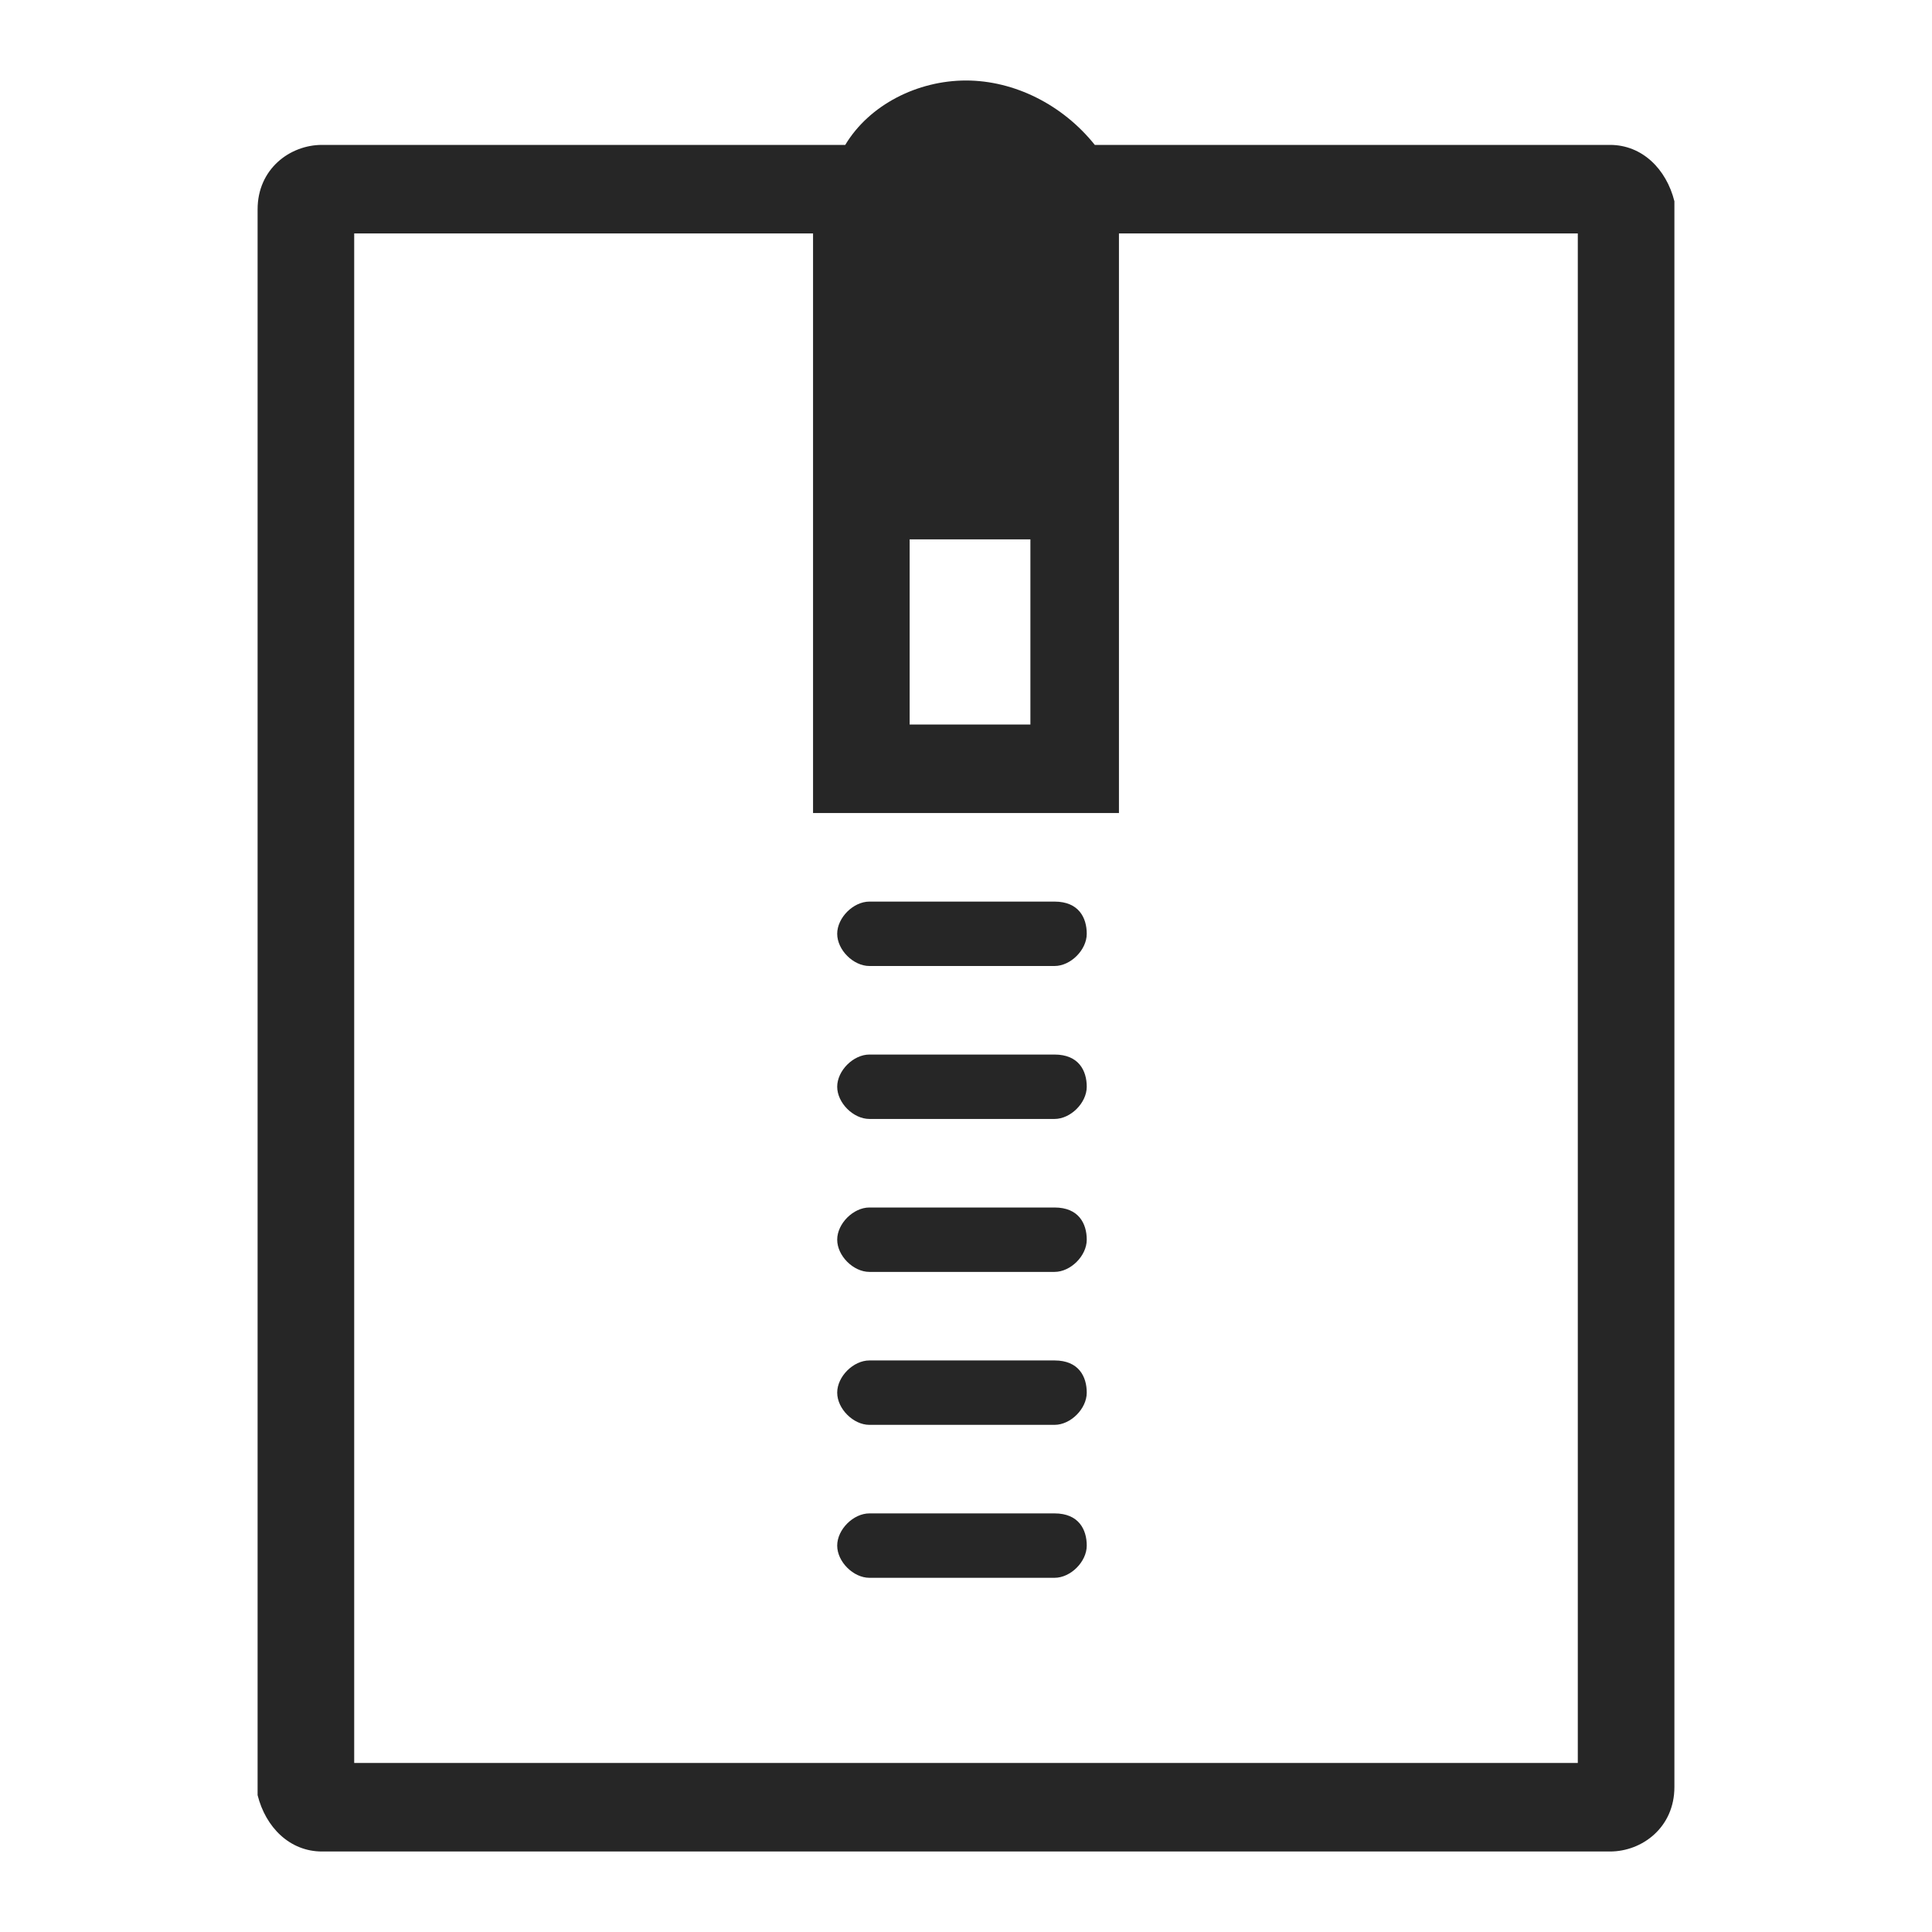 <?xml version="1.0" encoding="utf-8"?>
<!-- Generator: Adobe Illustrator 26.0.1, SVG Export Plug-In . SVG Version: 6.00 Build 0)  -->
<svg version="1.1" id="Ebene_1" xmlns="http://www.w3.org/2000/svg" xmlns:xlink="http://www.w3.org/1999/xlink" x="0px" y="0px"
	 viewBox="0 0 24 24" style="enable-background:new 0 0 24 24;" xml:space="preserve">
<style type="text/css">
	.st0{fill:none;}
	.st1{fill:#262626;}
</style>
<path class="st0" d="M-20-20h64v64h-64V-20z"/>
<path class="st1" d="M20,1.8h-6.4C13.2,1.3,12.6,1,12,1s-1.2,0.3-1.5,0.8H4c-0.4,0-0.8,0.3-0.8,0.8v19.7C3.3,22.7,3.6,23,4,23H20
	c0.4,0,0.8-0.3,0.8-0.8V2.5C20.7,2.1,20.4,1.8,20,1.8z M12.8,6.7V9h-1.5V6.7H12.8z M19.6,21.9H4.4v-19h5.7v7.2h3.8V2.9h5.7V21.9z
	 M13.5,11.6c0,0.2-0.2,0.4-0.4,0.4h-2.3c-0.2,0-0.4-0.2-0.4-0.4c0-0.2,0.2-0.4,0.4-0.4h2.3C13.4,11.2,13.5,11.4,13.5,11.6z
	 M13.5,13.5c0,0.2-0.2,0.4-0.4,0.4h-2.3c-0.2,0-0.4-0.2-0.4-0.4c0-0.2,0.2-0.4,0.4-0.4h2.3C13.4,13.1,13.5,13.3,13.5,13.5z
	 M13.5,15.4c0,0.2-0.2,0.4-0.4,0.4h-2.3c-0.2,0-0.4-0.2-0.4-0.4s0.2-0.4,0.4-0.4h2.3C13.4,15,13.5,15.2,13.5,15.4z M13.5,17.3
	c0,0.2-0.2,0.4-0.4,0.4h-2.3c-0.2,0-0.4-0.2-0.4-0.4c0-0.2,0.2-0.4,0.4-0.4h2.3C13.4,16.9,13.5,17.1,13.5,17.3z M13.5,19.2
	c0,0.2-0.2,0.4-0.4,0.4h-2.3c-0.2,0-0.4-0.2-0.4-0.4c0-0.2,0.2-0.4,0.4-0.4h2.3C13.4,18.8,13.5,19,13.5,19.2z"/>
</svg>
